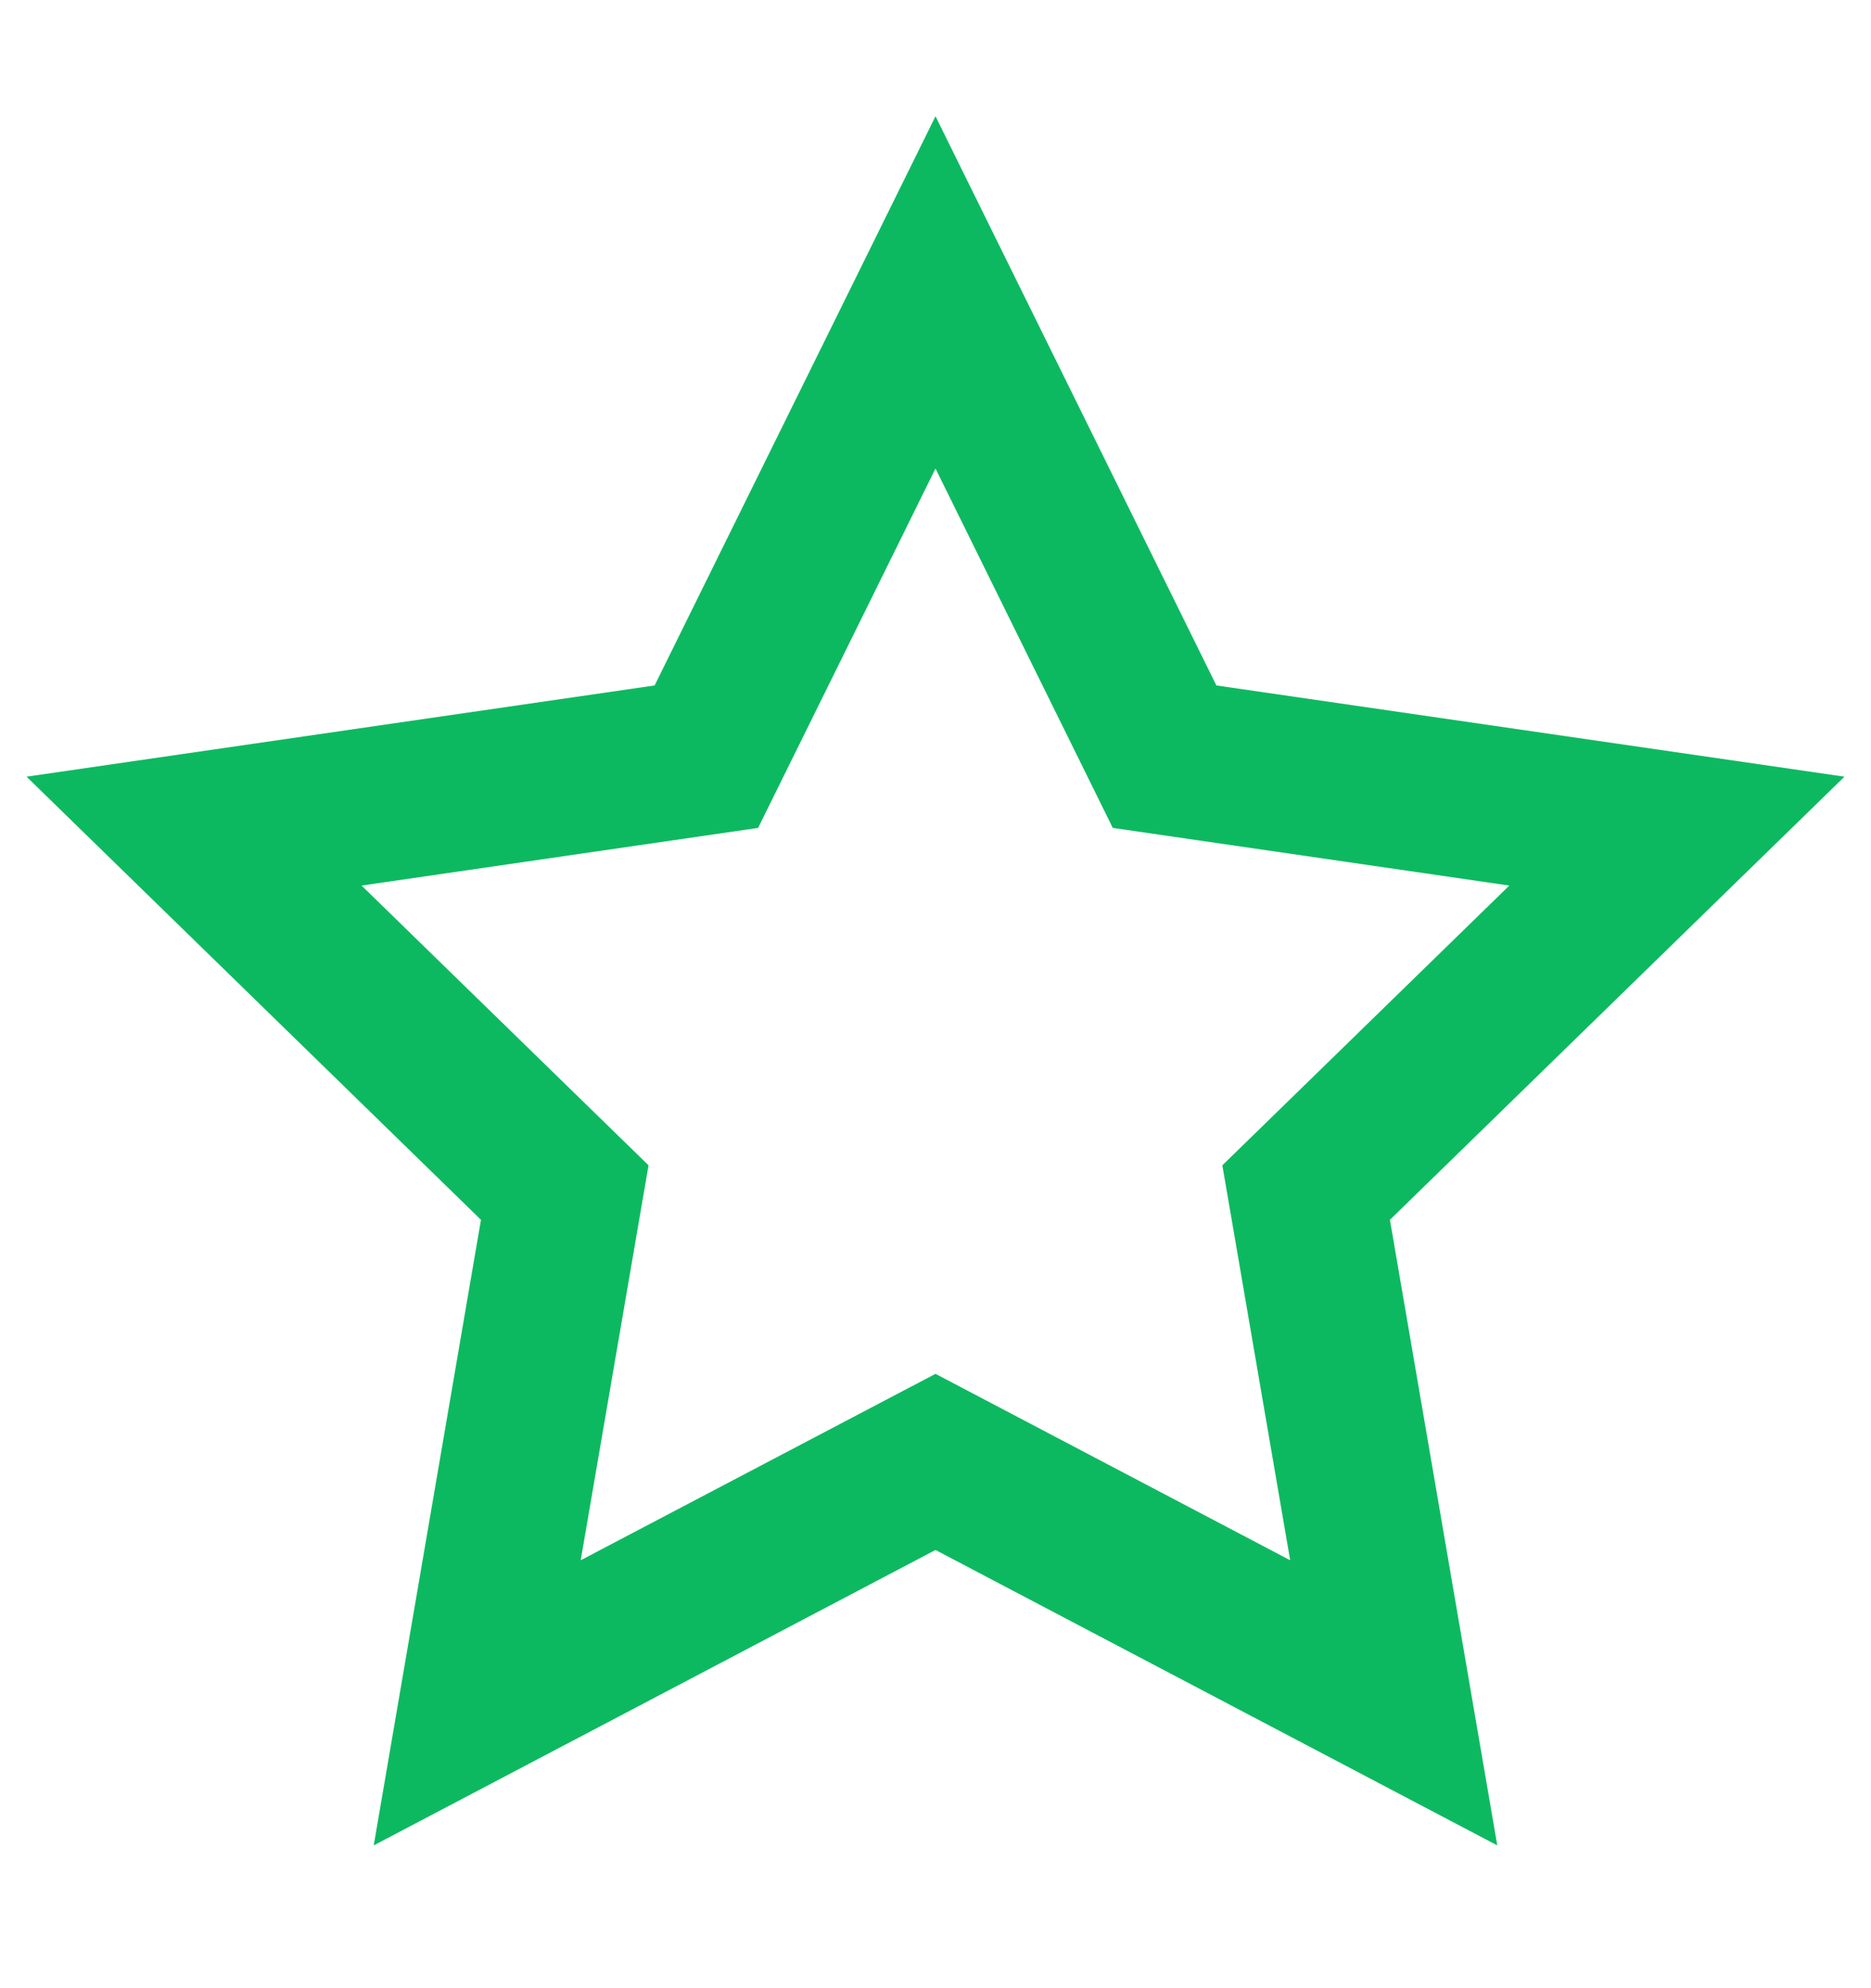 <svg width="16" height="17" viewBox="0 0 16 17" fill="none" xmlns="http://www.w3.org/2000/svg">
<path fill-rule="evenodd" clip-rule="evenodd" d="M4.113 10.43L3.196 15.779L8 13.253L12.804 15.779L11.886 10.43L15.773 6.641L10.402 5.861L8 0.994L5.598 5.861L0.227 6.641L4.113 10.43ZM10.453 9.964L11.033 13.341L8 11.747L4.966 13.341L5.546 9.964L3.092 7.572L6.483 7.079L8 4.006L9.516 7.079L12.907 7.572L10.453 9.964Z" fill="#0DB960"/>
</svg>
